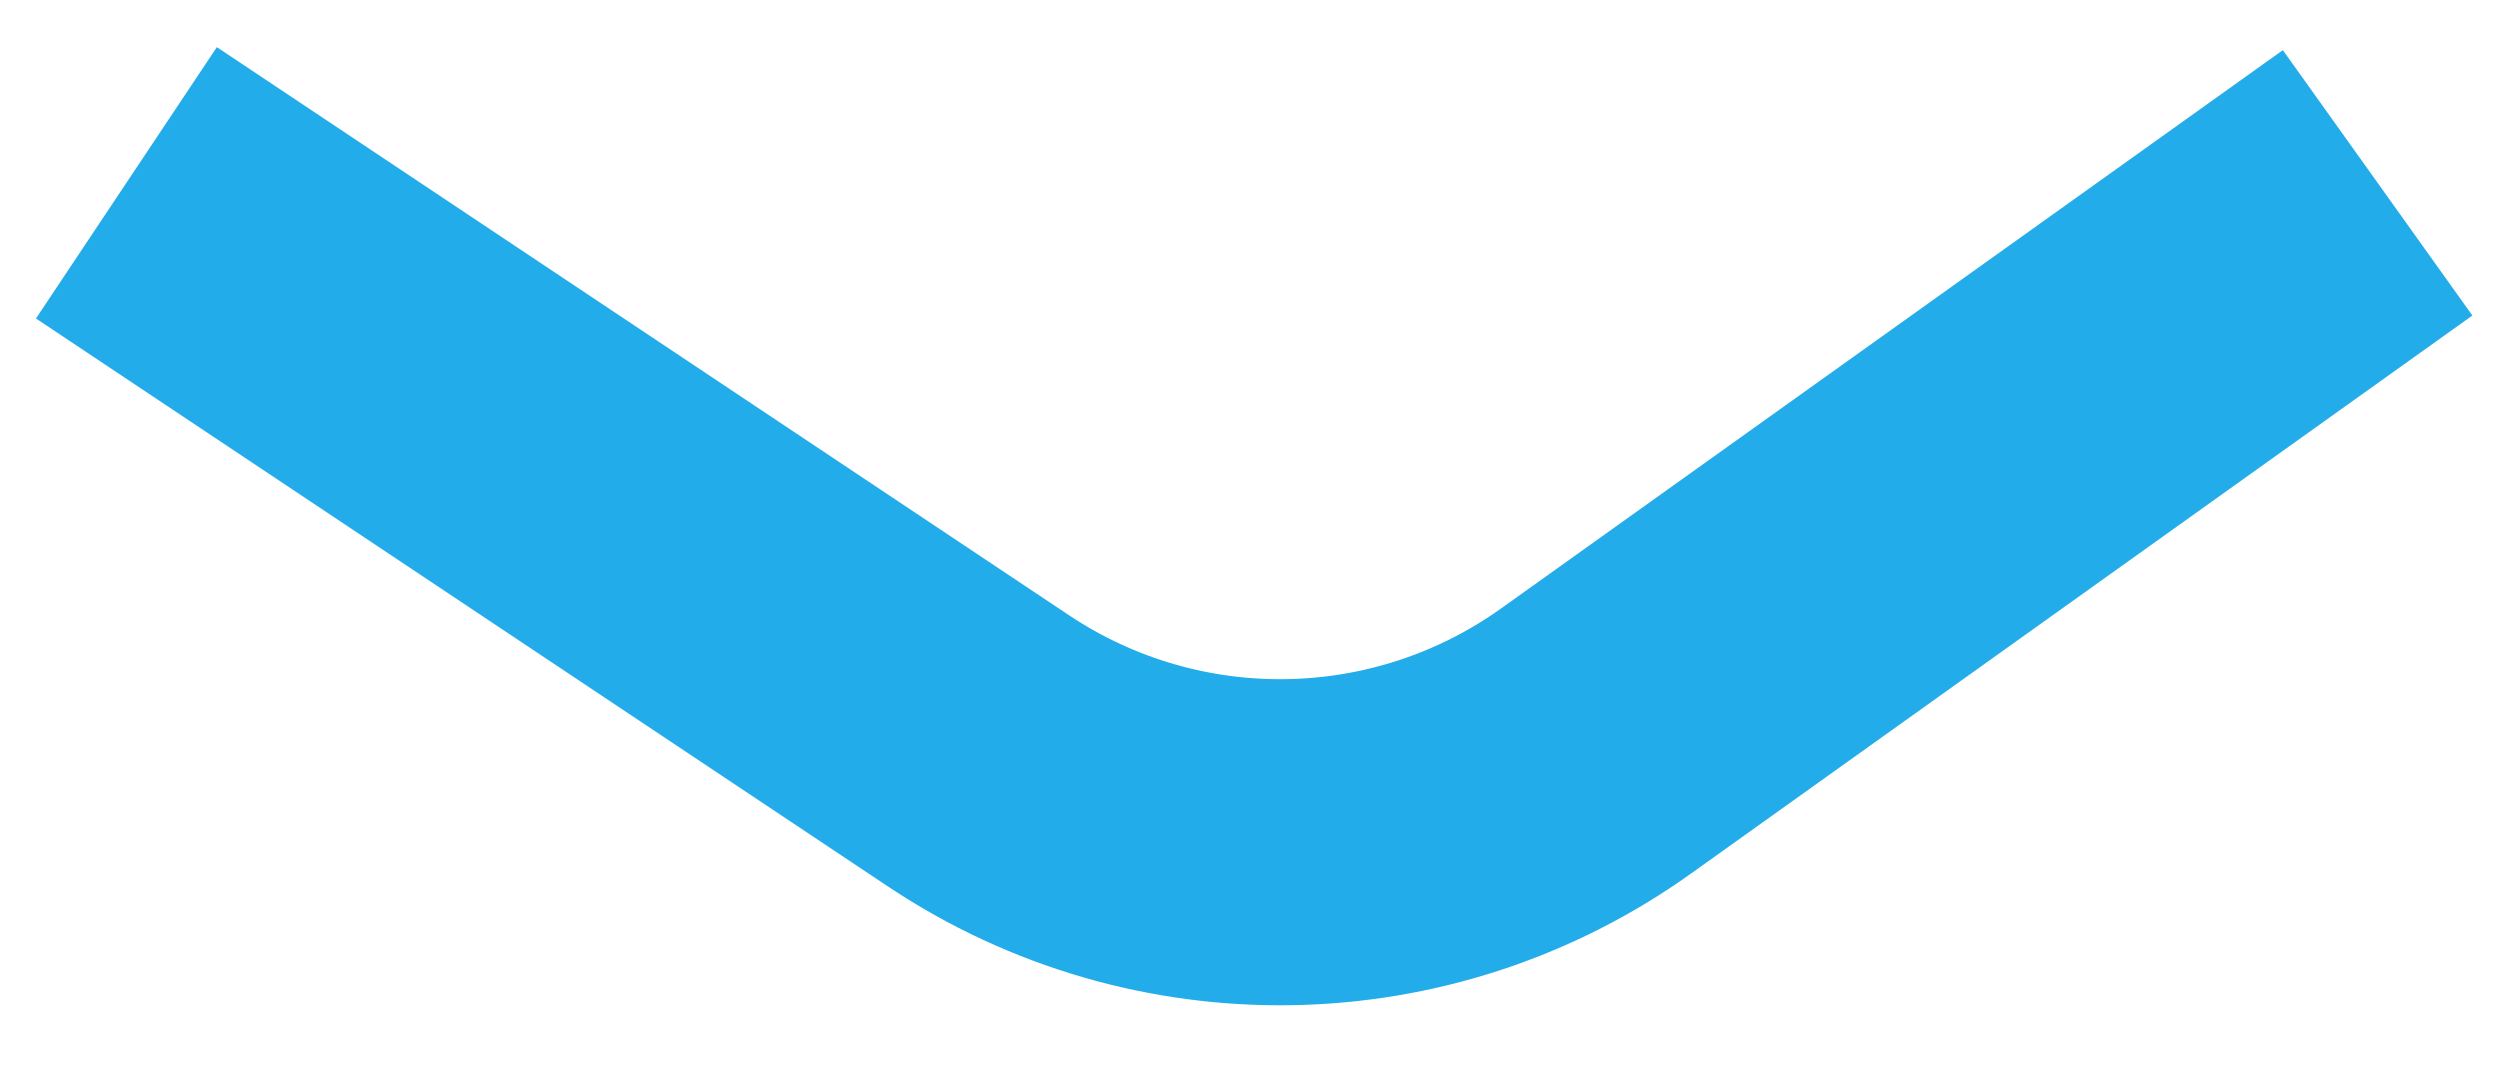 <svg xmlns="http://www.w3.org/2000/svg" width="23" height="10" fill="none" viewBox="0 0 23 10"><path stroke="#22ACEA" stroke-width="3" d="M1.163 1.682L9.004 6.909C10.732 8.061 12.993 8.025 14.684 6.817L21.874 1.682"/></svg>